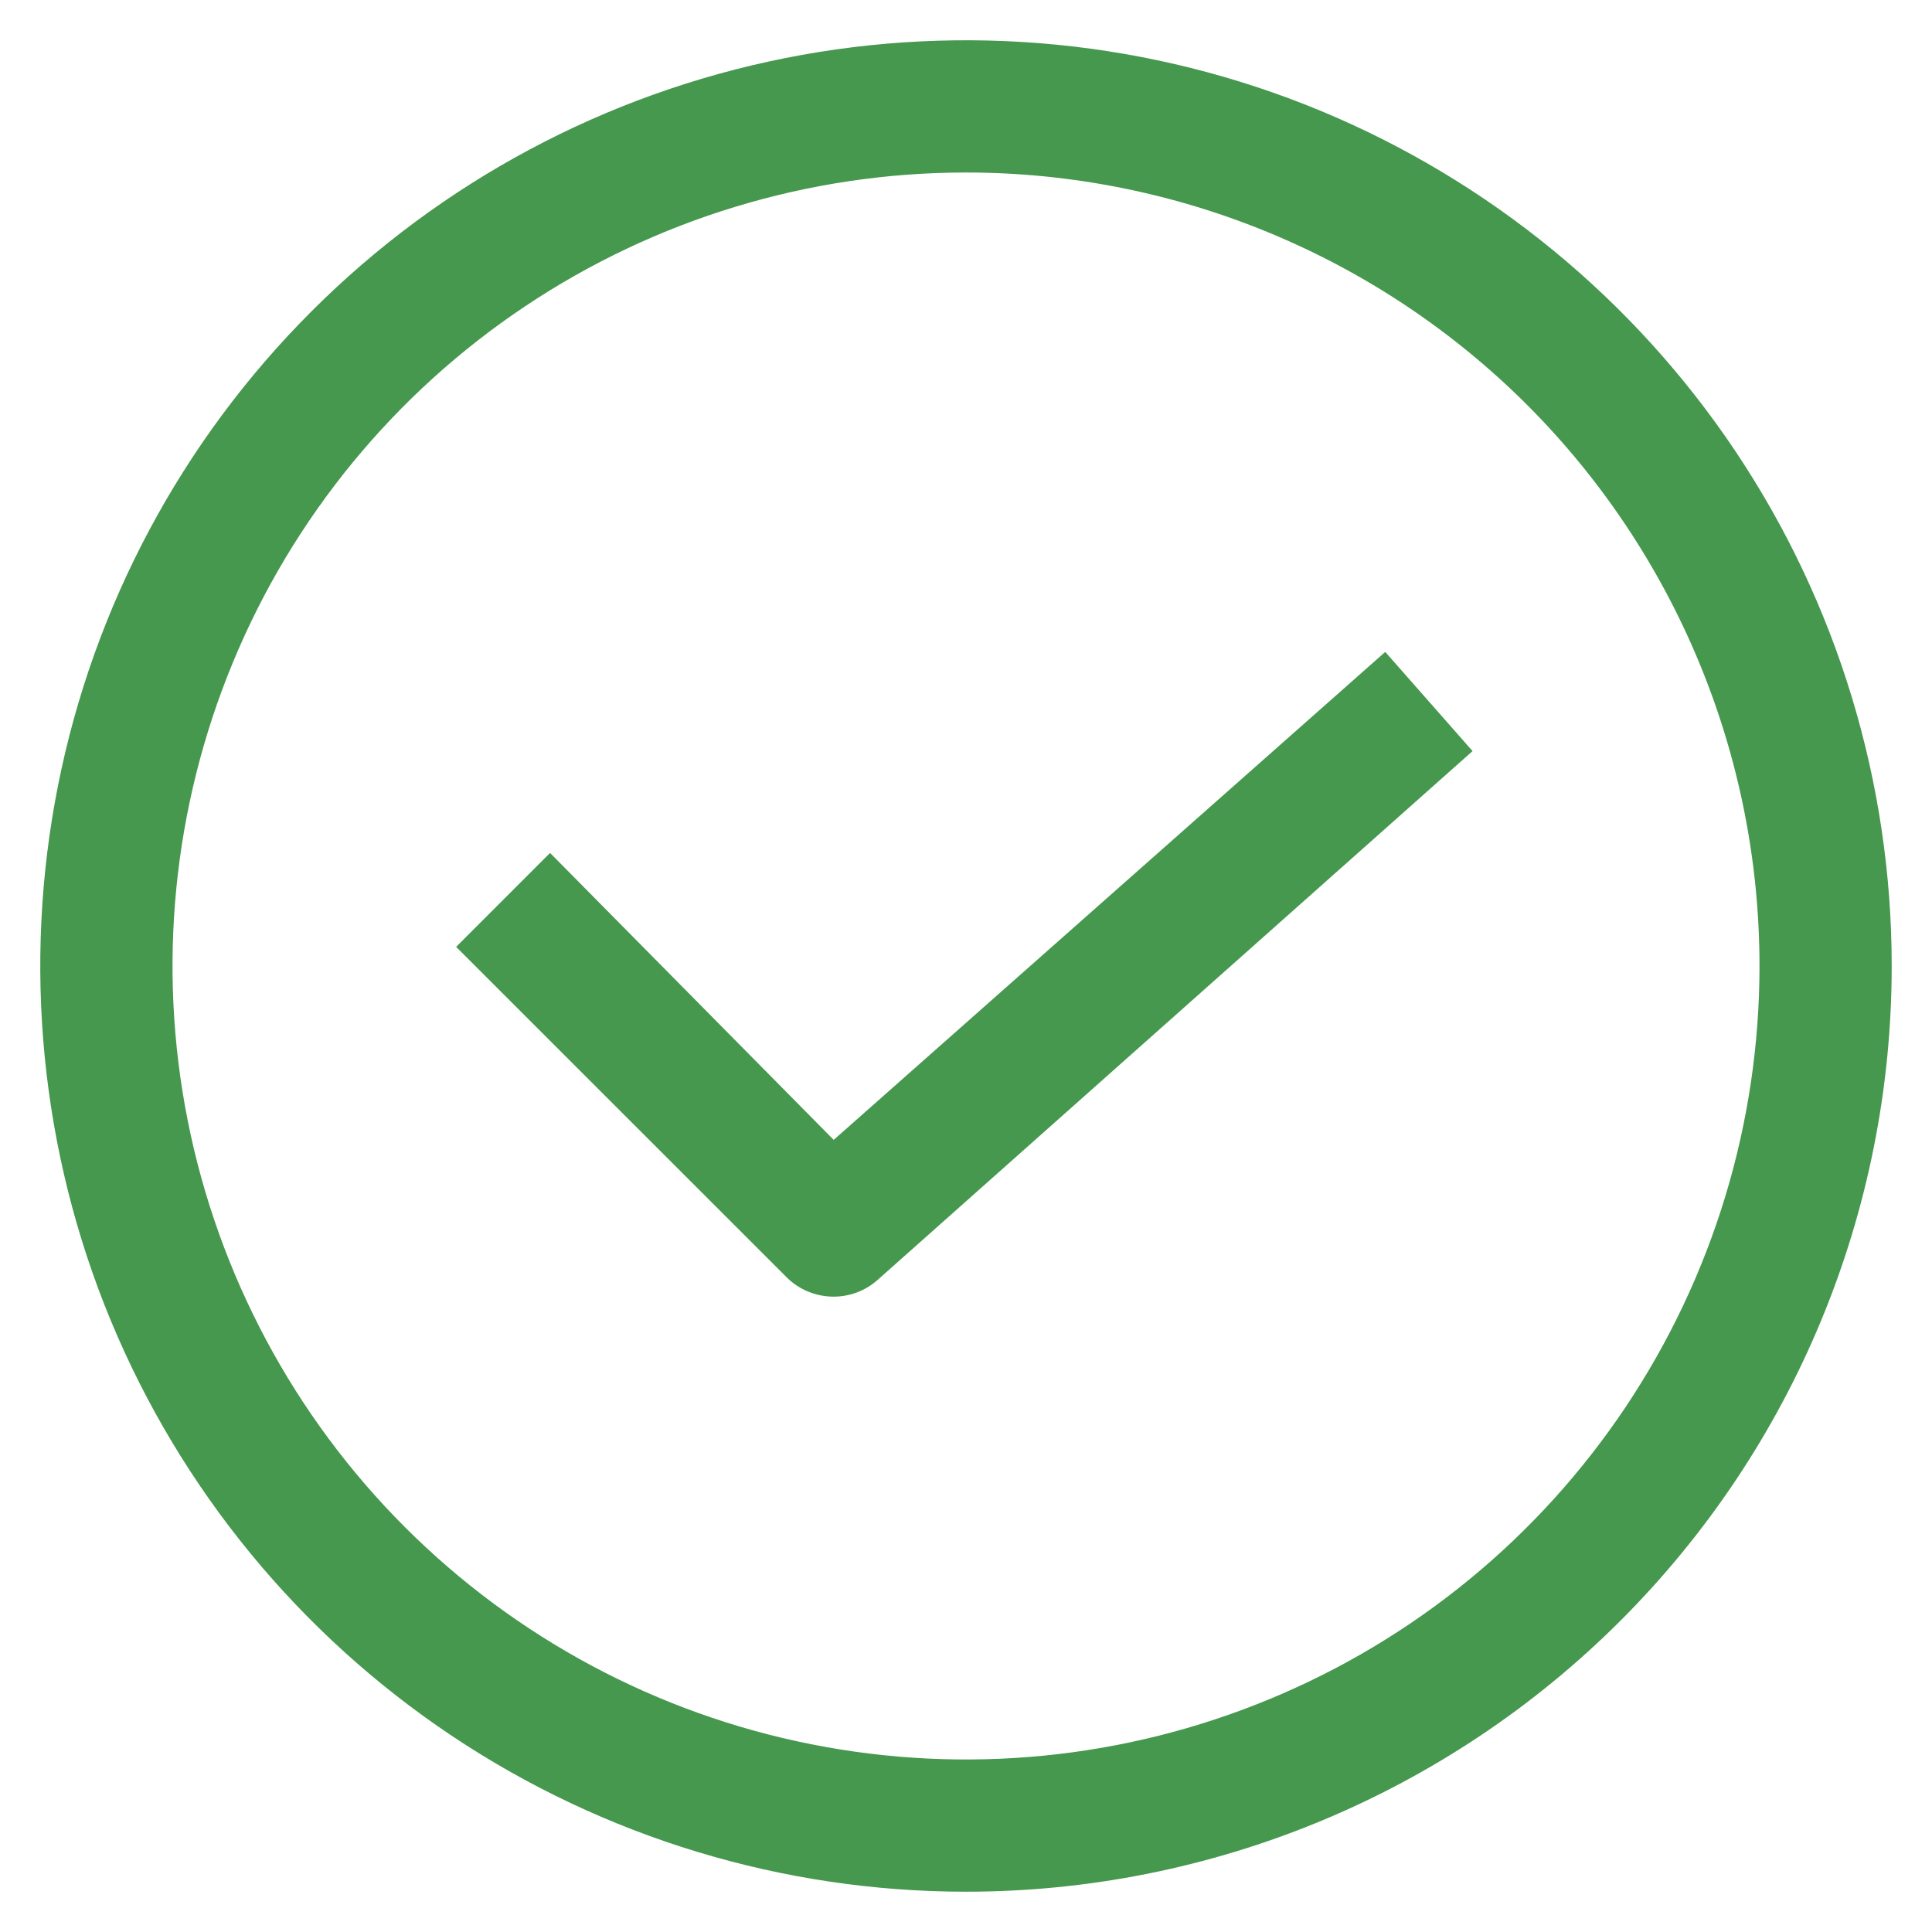 <svg width="21" height="21" viewBox="0 0 21 21" fill="none" xmlns="http://www.w3.org/2000/svg">
<path d="M10.5 20.562C8.51 20.562 6.564 19.972 4.91 18.867C3.255 17.761 1.965 16.189 1.203 14.351C0.442 12.512 0.243 10.489 0.631 8.537C1.019 6.585 1.977 4.792 3.385 3.385C4.792 1.977 6.585 1.019 8.537 0.631C10.489 0.243 12.512 0.442 14.351 1.203C16.189 1.965 17.761 3.255 18.867 4.91C19.972 6.564 20.562 8.51 20.562 10.5C20.562 13.169 19.502 15.728 17.615 17.615C15.728 19.502 13.169 20.562 10.5 20.562ZM10.5 1.875C8.794 1.875 7.127 2.381 5.708 3.329C4.29 4.276 3.184 5.623 2.532 7.199C1.879 8.775 1.708 10.51 2.041 12.183C2.374 13.856 3.195 15.393 4.401 16.599C5.607 17.805 7.144 18.627 8.817 18.959C10.49 19.292 12.225 19.121 13.801 18.468C15.377 17.816 16.724 16.71 17.671 15.292C18.619 13.873 19.125 12.206 19.125 10.5C19.125 8.213 18.216 6.019 16.599 4.401C14.981 2.784 12.787 1.875 10.5 1.875ZM9.537 13.914L16.006 8.164L15.057 7.086L9.062 12.39L5.979 9.271L4.958 10.292L8.552 13.885C8.619 13.952 8.699 14.005 8.787 14.04C8.874 14.076 8.968 14.094 9.062 14.094C9.237 14.094 9.406 14.03 9.537 13.914Z" fill="#45984D"/>
</svg>
